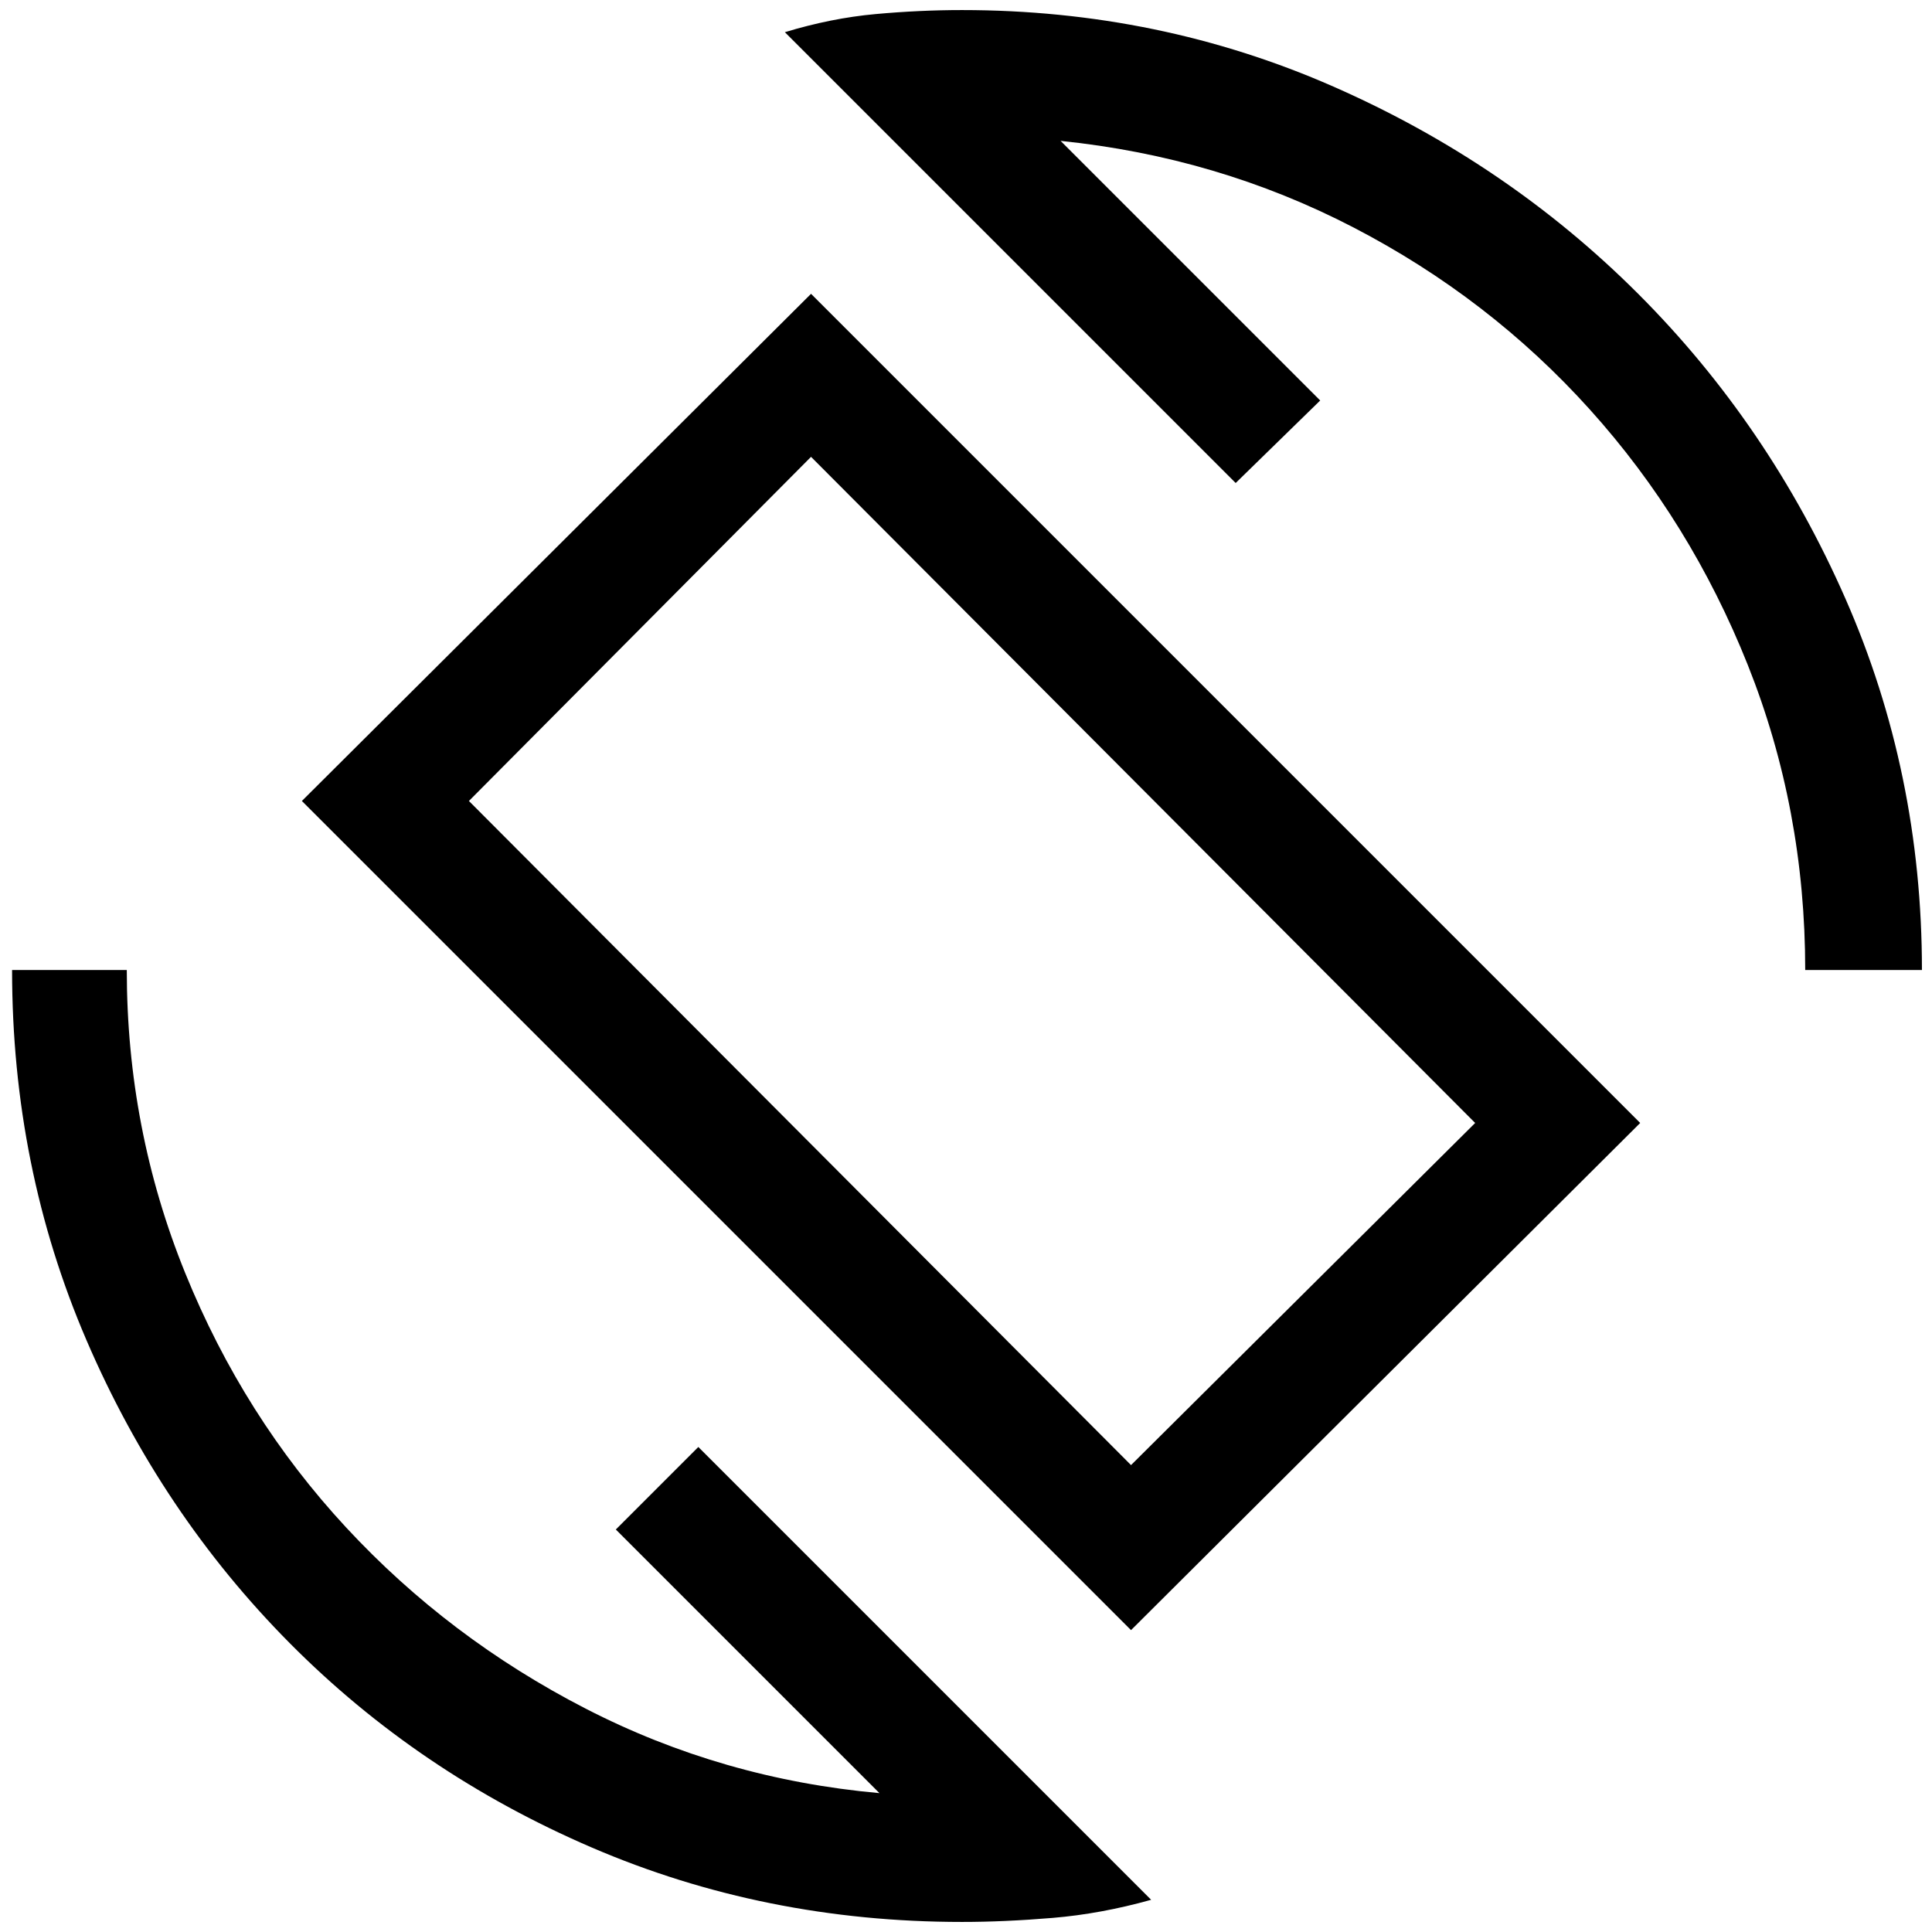 <svg xmlns="http://www.w3.org/2000/svg" height="48" width="48"><path d="M28.1 40.5 7.5 19.9 20.15 7.3 40.75 27.9ZM28.1 36.4 36.65 27.9 20.15 11.35 11.65 19.9ZM23.9 47.75Q19 47.75 14.7 45.9Q10.4 44.05 7.2 40.825Q4 37.6 2.15 33.3Q0.3 29 0.3 24.1H3.15Q3.15 28.05 4.6 31.625Q6.05 35.2 8.6 37.95Q11.15 40.7 14.55 42.45Q17.95 44.2 21.85 44.55L15.3 38L17.35 35.95L28.6 47.2Q27.35 47.55 26.15 47.65Q24.95 47.75 23.9 47.75ZM44.85 24.1Q44.85 20.1 43.425 16.525Q42 12.95 39.5 10.175Q37 7.4 33.625 5.65Q30.25 3.9 26.35 3.5L32.8 9.95L30.7 12L19.5 0.8Q20.65 0.45 21.75 0.35Q22.85 0.25 23.9 0.25Q28.8 0.25 33.125 2.15Q37.45 4.05 40.7 7.3Q43.95 10.55 45.85 14.875Q47.75 19.2 47.75 24.1ZM24.15 23.9Z"/></svg>